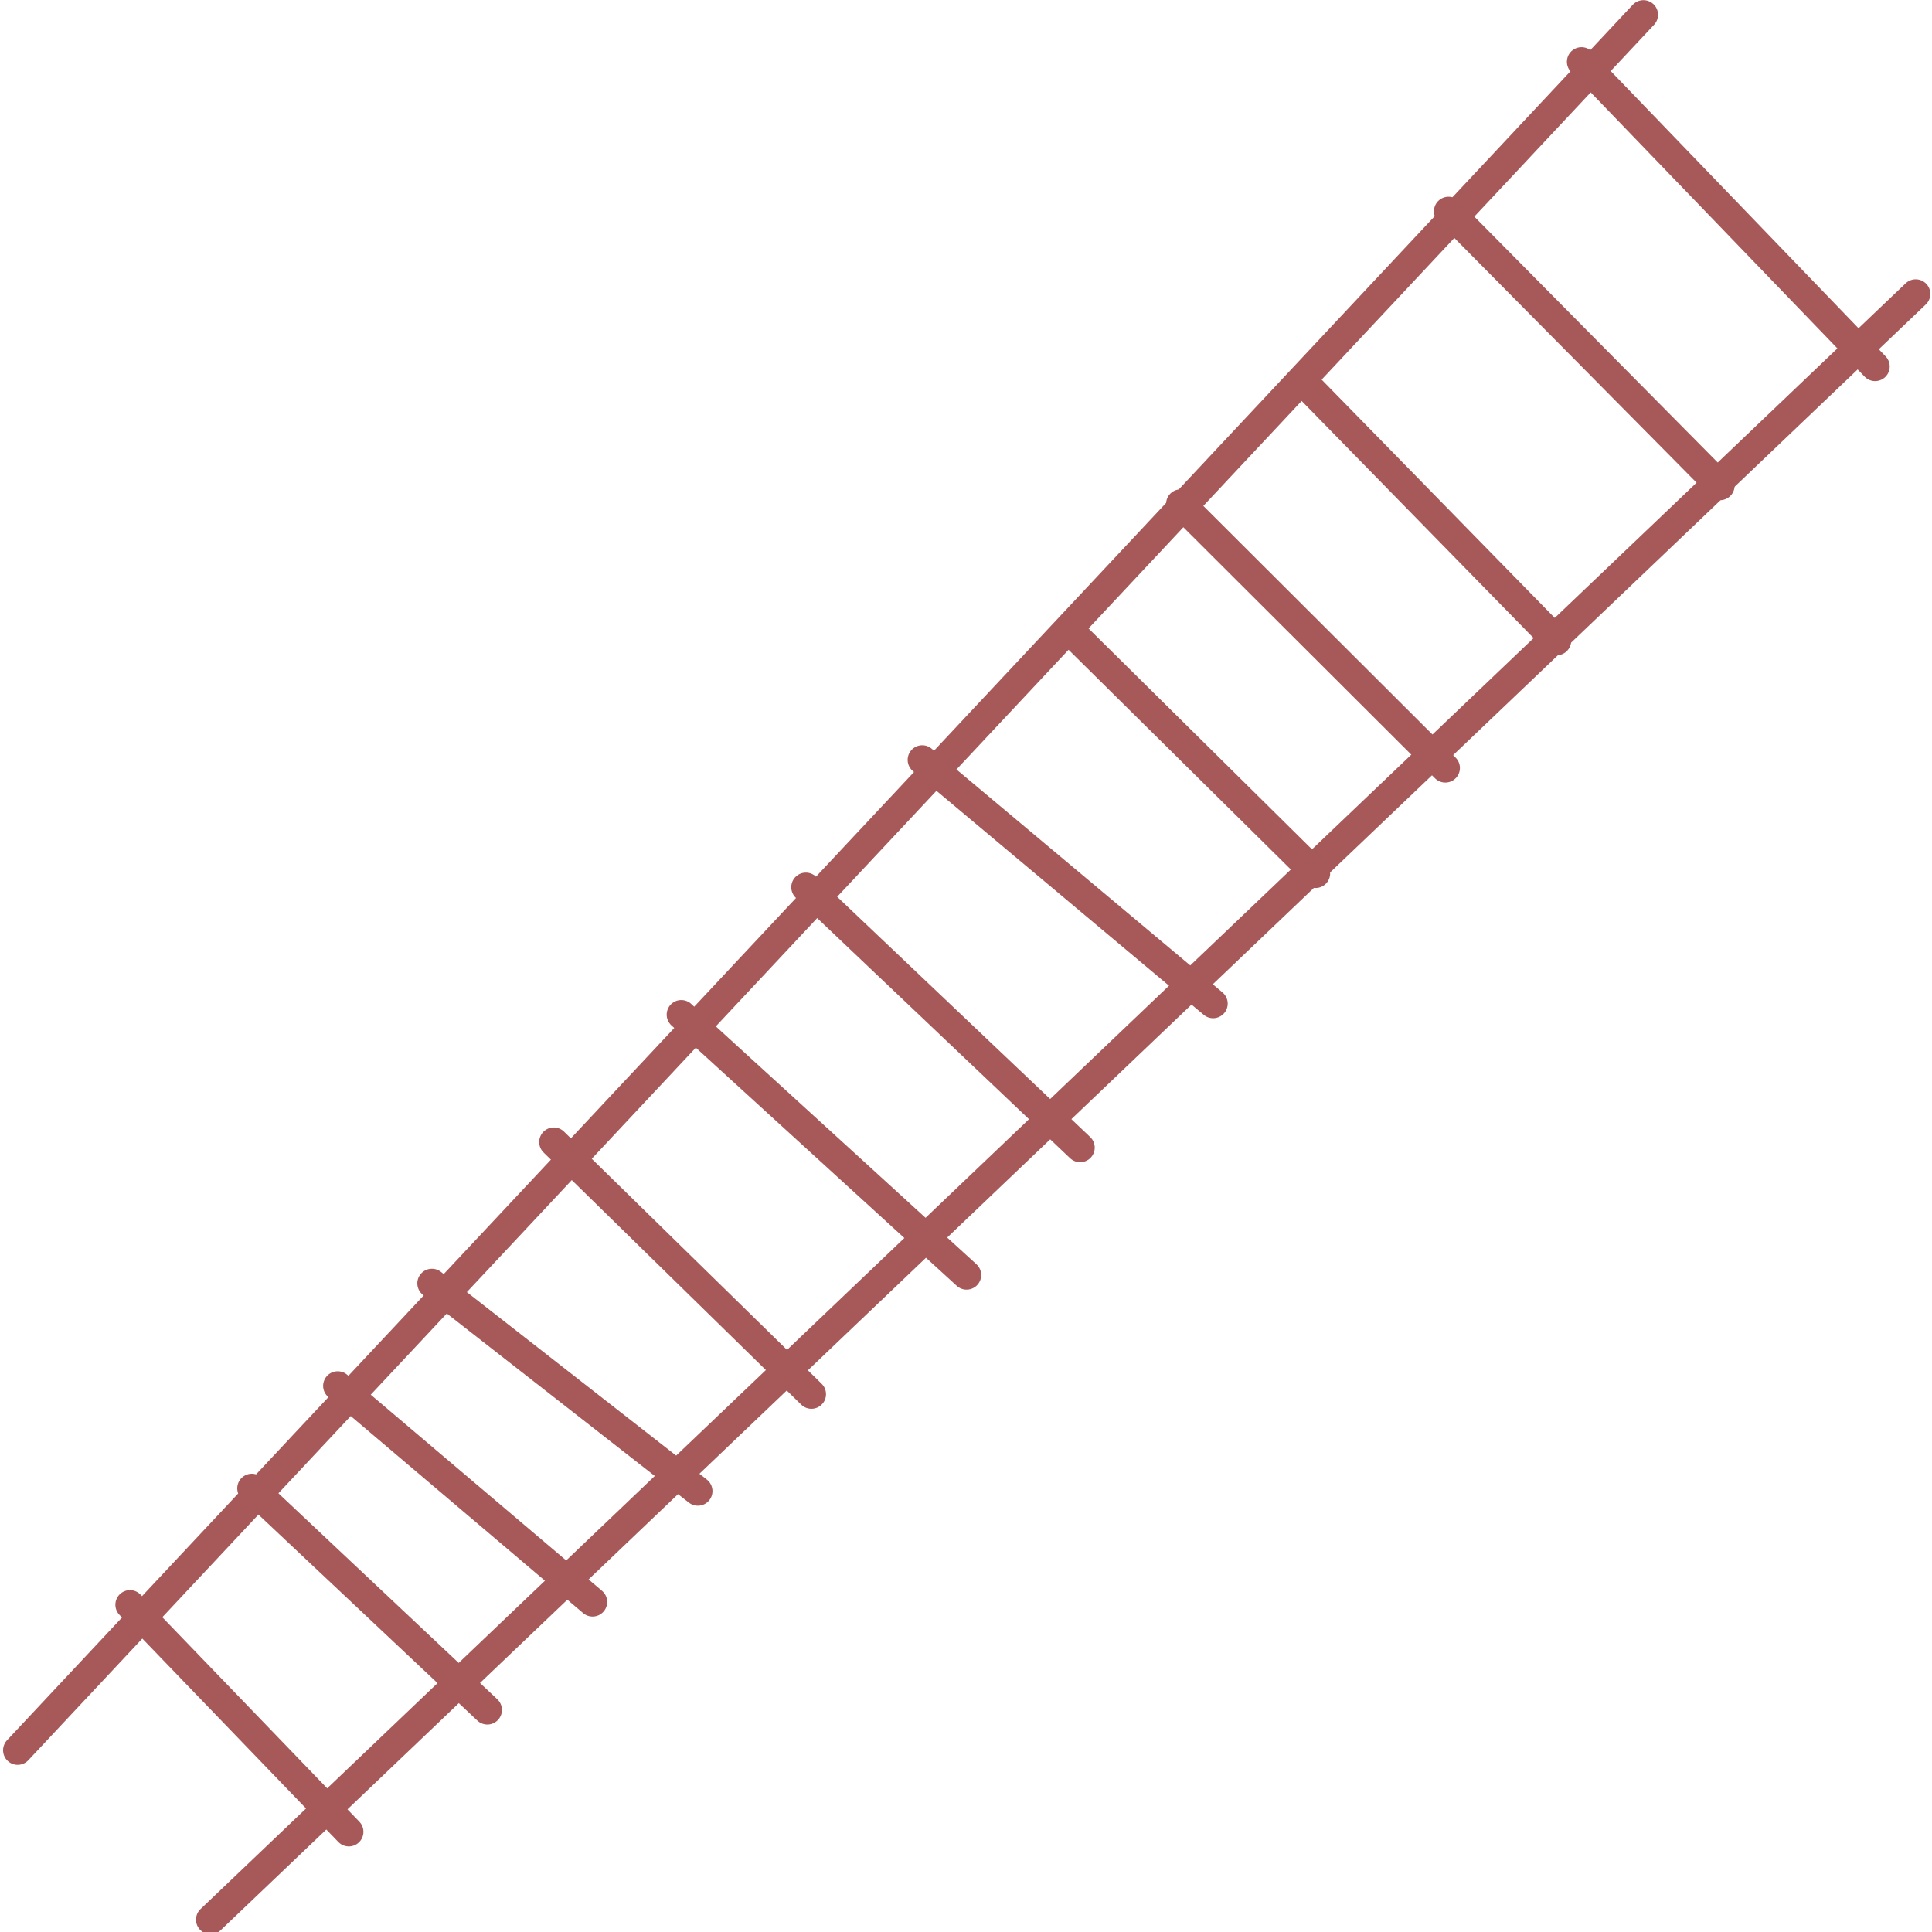 <?xml version="1.0" encoding="UTF-8" standalone="no"?>
<svg
   width="100"
   height="100"
   viewBox="0 0 26.458 26.458"
   version="1.1"
   id="svg1"
   xmlns="http://www.w3.org/2000/svg">
  <defs
     id="defs1" />
  <g
     id="layer1"
     transform="rotate(180,13.238,13.245)">
    <path
       style="fill:#000000;stroke:#a75959;stroke-width:0.4;stroke-linecap:round;stroke-dasharray:none;stroke-opacity:1"
       d="M 0.241,22.465 23.592,0.201"
       id="path1" />
    <path
       style="fill:#000000;stroke:#a75959;stroke-width:0.4;stroke-linecap:round;stroke-dasharray:none;stroke-opacity:1"
       d="M 26.234,2.521 3.97,26.288"
       id="path2" />
    <path
       style="fill:#000000;stroke:#a75959;stroke-width:0.4;stroke-linecap:round;stroke-dasharray:none;stroke-opacity:1"
       d="m 2.921,19.84 3.718,3.756"
       id="path3" />
    <path
       style="fill:#000000;stroke:#a75959;stroke-width:0.4;stroke-linecap:round;stroke-dasharray:none;stroke-opacity:1"
       d="m 5.159,17.716 3.414,3.49"
       id="path4" />
    <path
       style="fill:#000000;stroke:#a75959;stroke-width:0.4;stroke-linecap:round;stroke-dasharray:none;stroke-opacity:1"
       d="m 6.683,15.973 3.624,3.616"
       id="path5" />
    <path
       style="fill:#000000;stroke:#a75959;stroke-width:0.4;stroke-linecap:round;stroke-dasharray:none;stroke-opacity:1"
       d="m 8.46,14.529 3.338,3.3"
       id="path6" />
    <path
       style="fill:#000000;stroke:#a75959;stroke-width:0.4;stroke-linecap:round;stroke-dasharray:none;stroke-opacity:1"
       d="m 9.863,12.746 3.983,3.338"
       id="path7" />
    <path
       style="fill:#000000;stroke:#a75959;stroke-width:0.4;stroke-linecap:round;stroke-dasharray:none;stroke-opacity:1"
       d="m 11.684,10.774 3.756,3.566"
       id="path8" />
    <path
       style="fill:#000000;stroke:#a75959;stroke-width:0.4;stroke-linecap:round;stroke-dasharray:none;stroke-opacity:1"
       d="m 13.239,9.029 3.907,3.566"
       id="path9" />
    <path
       style="fill:#000000;stroke:#a75959;stroke-width:0.4;stroke-linecap:round;stroke-dasharray:none;stroke-opacity:1"
       d="M 15.364,7.397 18.892,10.85"
       id="path10" />
    <path
       style="fill:#000000;stroke:#a75959;stroke-width:0.4;stroke-linecap:round;stroke-dasharray:none;stroke-opacity:1"
       d="M 16.919,6.07 20.561,8.915"
       id="path11" />
    <path
       style="fill:#000000;stroke:#a75959;stroke-width:0.4;stroke-linecap:round;stroke-dasharray:none;stroke-opacity:1"
       d="m 18.361,4.552 3.49,2.959"
       id="path12" />
    <path
       style="fill:#000000;stroke:#a75959;stroke-width:0.4;stroke-linecap:round;stroke-dasharray:none;stroke-opacity:1"
       d="m 19.802,3.073 3.225,3.035"
       id="path13" />
    <path
       style="fill:#000000;stroke:#a75959;stroke-width:0.4;stroke-linecap:round;stroke-dasharray:none;stroke-opacity:1"
       d="M 21.699,1.404 24.696,4.514"
       id="path14" />
    <path
       style="fill:#000000;stroke:#a75959;stroke-width:0.4;stroke-linecap:round;stroke-dasharray:none;stroke-opacity:1"
       d="m 0.797,21.471 4.021,4.173"
       id="path15" />
  </g>
</svg>
